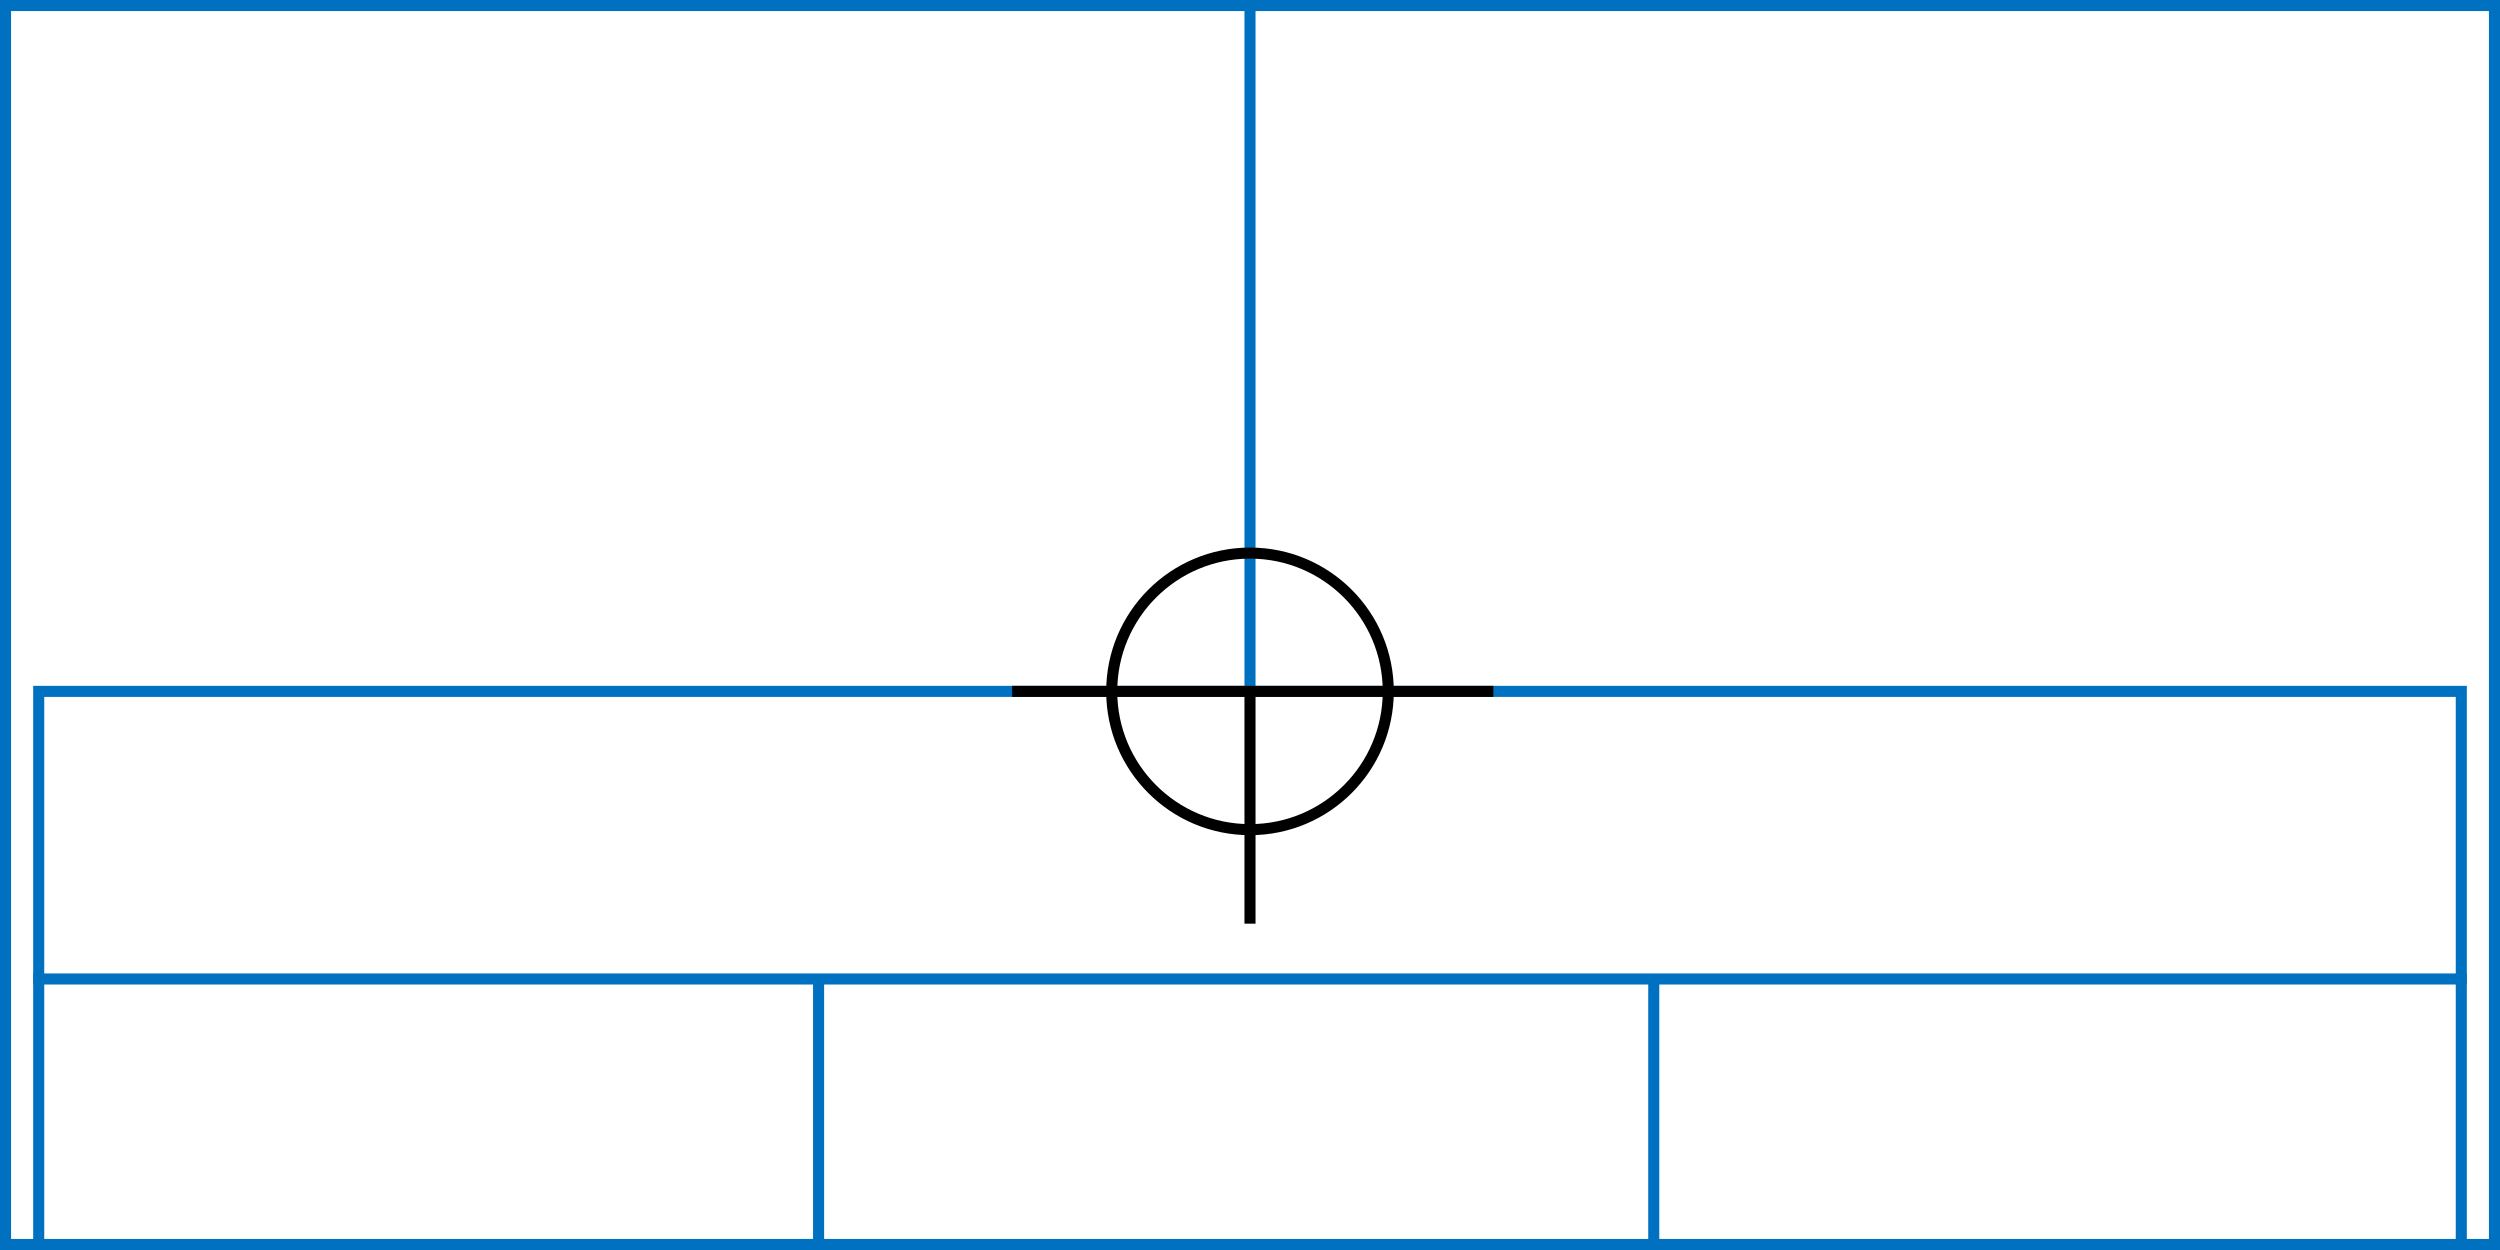 <svg xmlns="http://www.w3.org/2000/svg" height="226" width="452">
  <g>
    <title>background</title>
    <rect fill="#fff" height="226" id="canvas_background" width="452" x="0" y="0"></rect>
  </g>
  <g>
    <title>Rahmen</title>
    <rect fill="#fff" height="224" id="r1" stroke="#0070C0" stroke-width="2" width="450" x="1" y="1"></rect>
  </g>
  <g>
    <title>Zaehler</title>
    <line fill="none" id="z4" stroke="#0070C0" stroke-width="2" x1="226" x2="226" y1="1" y2="151"></line>
  </g>
  <g>
    <title>Verteiler</title>
    <rect fill="#fff" height="100" id="v1" stroke="#0070C0" stroke-width="2" width="438" x="7" y="125"></rect>
    <line fill="none" id="v2" stroke="#0070C0" stroke-width="2" x1="6" x2="446" y1="177" y2="177"></line>
    <line fill="none" id="v3" stroke="#0070C0" stroke-width="2" x1="148" x2="148" y1="177" y2="226"></line>
    <line fill="none" id="v4" stroke="#0070C0" stroke-width="2" x1="299" x2="299" y1="177" y2="226"></line>
  </g>
  <g>
    <title>NAP</title>
    <ellipse cx="226" cy="125" fill="none" id="svg21" rx="25" ry="25" stroke="#000" stroke-width="2"></ellipse>
    <line fill="none" id="svg22" stroke="#000" stroke-width="2" x1="183" x2="270" y1="125" y2="125"></line>
    <line fill="none" id="svg23" stroke="#000" stroke-width="2" x1="226" x2="226" y1="125" y2="167"></line>
  </g>
</svg>
